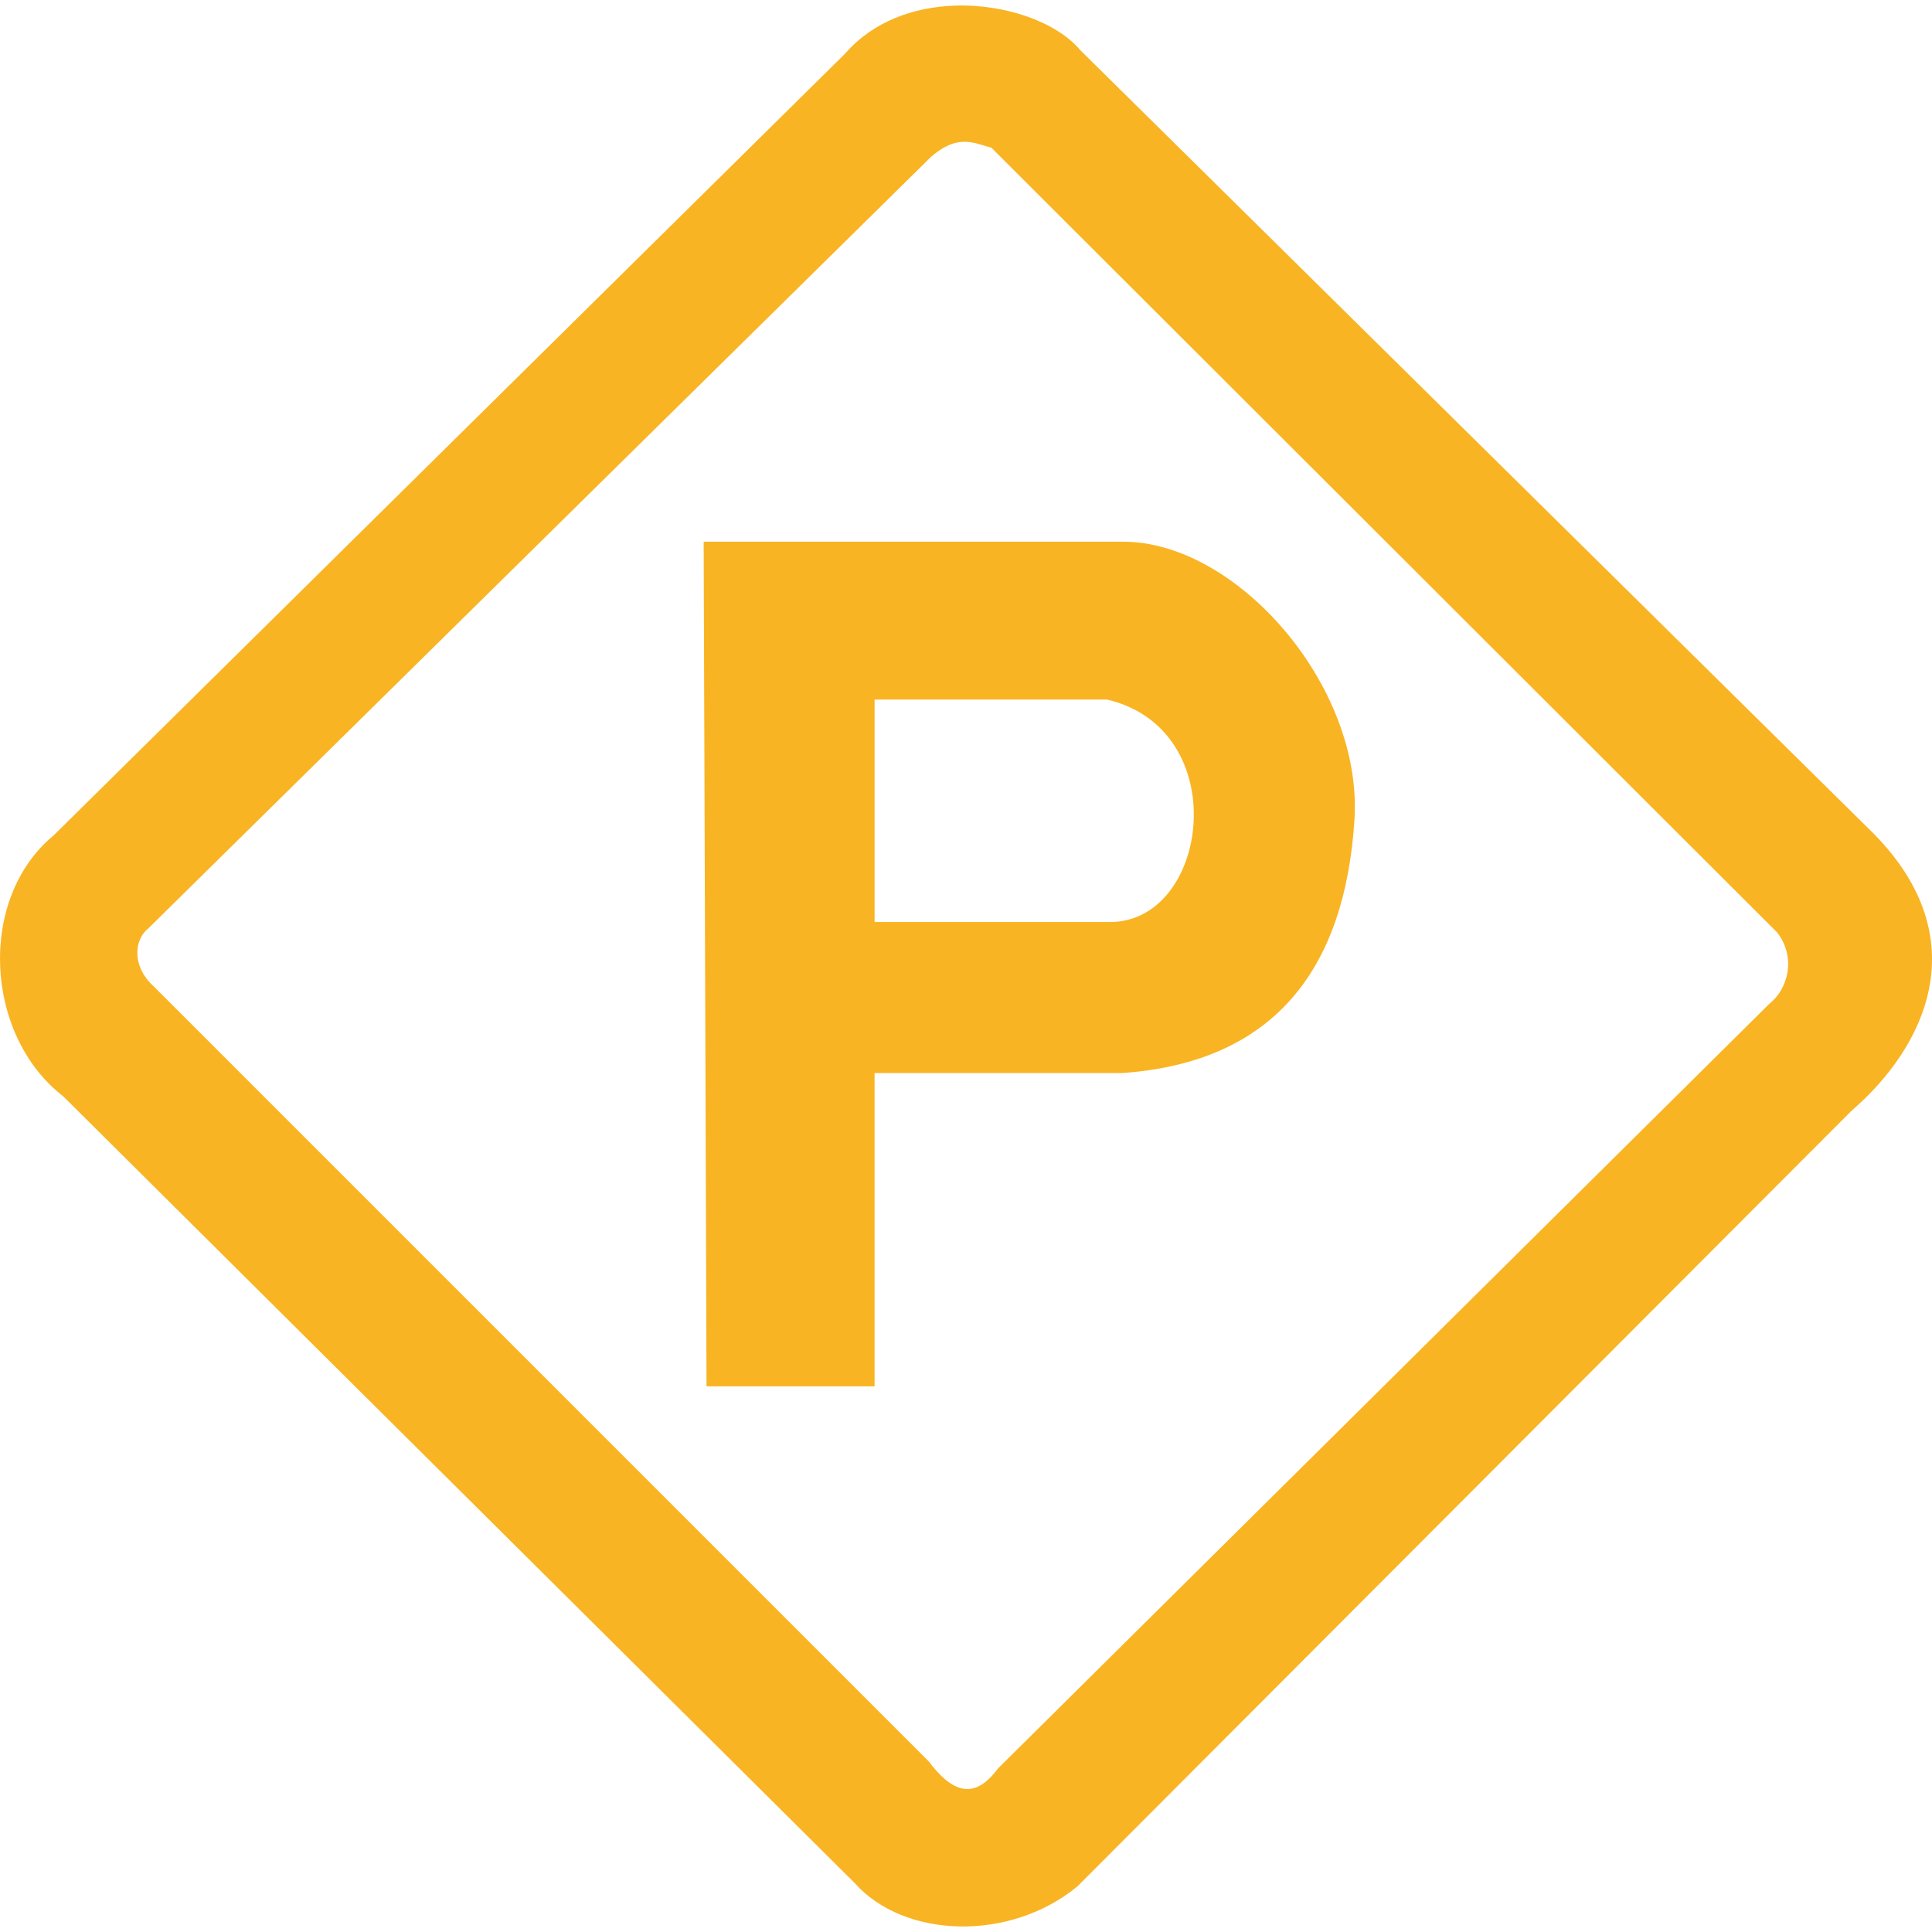 <!--
  - The MIT License (MIT)
  -
  - Copyright (c) 2015-2022 Elior "Mallowigi" Boukhobza
  -
  - Permission is hereby granted, free of charge, to any person obtaining a copy
  - of this software and associated documentation files (the "Software"), to deal
  - in the Software without restriction, including without limitation the rights
  - to use, copy, modify, merge, publish, distribute, sublicense, and/or sell
  - copies of the Software, and to permit persons to whom the Software is
  - furnished to do so, subject to the following conditions:
  -
  - The above copyright notice and this permission notice shall be included in all
  - copies or substantial portions of the Software.
  -
  - THE SOFTWARE IS PROVIDED "AS IS", WITHOUT WARRANTY OF ANY KIND, EXPRESS OR
  - IMPLIED, INCLUDING BUT NOT LIMITED TO THE WARRANTIES OF MERCHANTABILITY,
  - FITNESS FOR A PARTICULAR PURPOSE AND NONINFRINGEMENT. IN NO EVENT SHALL THE
  - AUTHORS OR COPYRIGHT HOLDERS BE LIABLE FOR ANY CLAIM, DAMAGES OR OTHER
  - LIABILITY, WHETHER IN AN ACTION OF CONTRACT, TORT OR OTHERWISE, ARISING FROM,
  - OUT OF OR IN CONNECTION WITH THE SOFTWARE OR THE USE OR OTHER DEALINGS IN THE
  - SOFTWARE.
  -
  -
  -->

<svg version="1.1" xmlns="http://www.w3.org/2000/svg" viewBox="0 0 512 512" width="16px" height="16px">
  <g big="true">
      <path fill="#f9b423" iconColor="Precommit"
          d="m186.478 143.556 0.757 223.843h44.536v-83.031h65.666c41.031-2.909 59.035-28.451 61.508-67.106 2.281-35.654-31.398-73.902-61.508-73.706zm106.862 41.829c33.966 7.906 27.176 59.603 0.326 58.955h-61.895v-58.949zm-40.433-183.89c-10.694 0.389-21.501 4.123-28.967 12.74l-209.732 207.16c-20.191 16.661-18.427 52.9 2.528 69.123l209.799 208.544c13.06 14.668 41.082 15.632 59.023 0.818l205.149-205.549c19.622-16.944 33.263-45.503 5.887-73.355l-210.341-207.714c-6.039-7.247-19.598-12.268-33.347-11.768zm2.768 36.078c2.52 0.019 4.734 0.958 7.056 1.575l208.212 207.935c5.17 6.63 2.885 15.054-2.036 18.916l-204.398 202.627c-4.852 6.504-10.465 8.733-18.319-1.772l-205.579-205.579c-5.461-4.955-5.376-12.046-1.181-15.36l207.357-204.405c3.547-3.059 6.368-3.957 8.889-3.937z"/>
  </g>
</svg>
